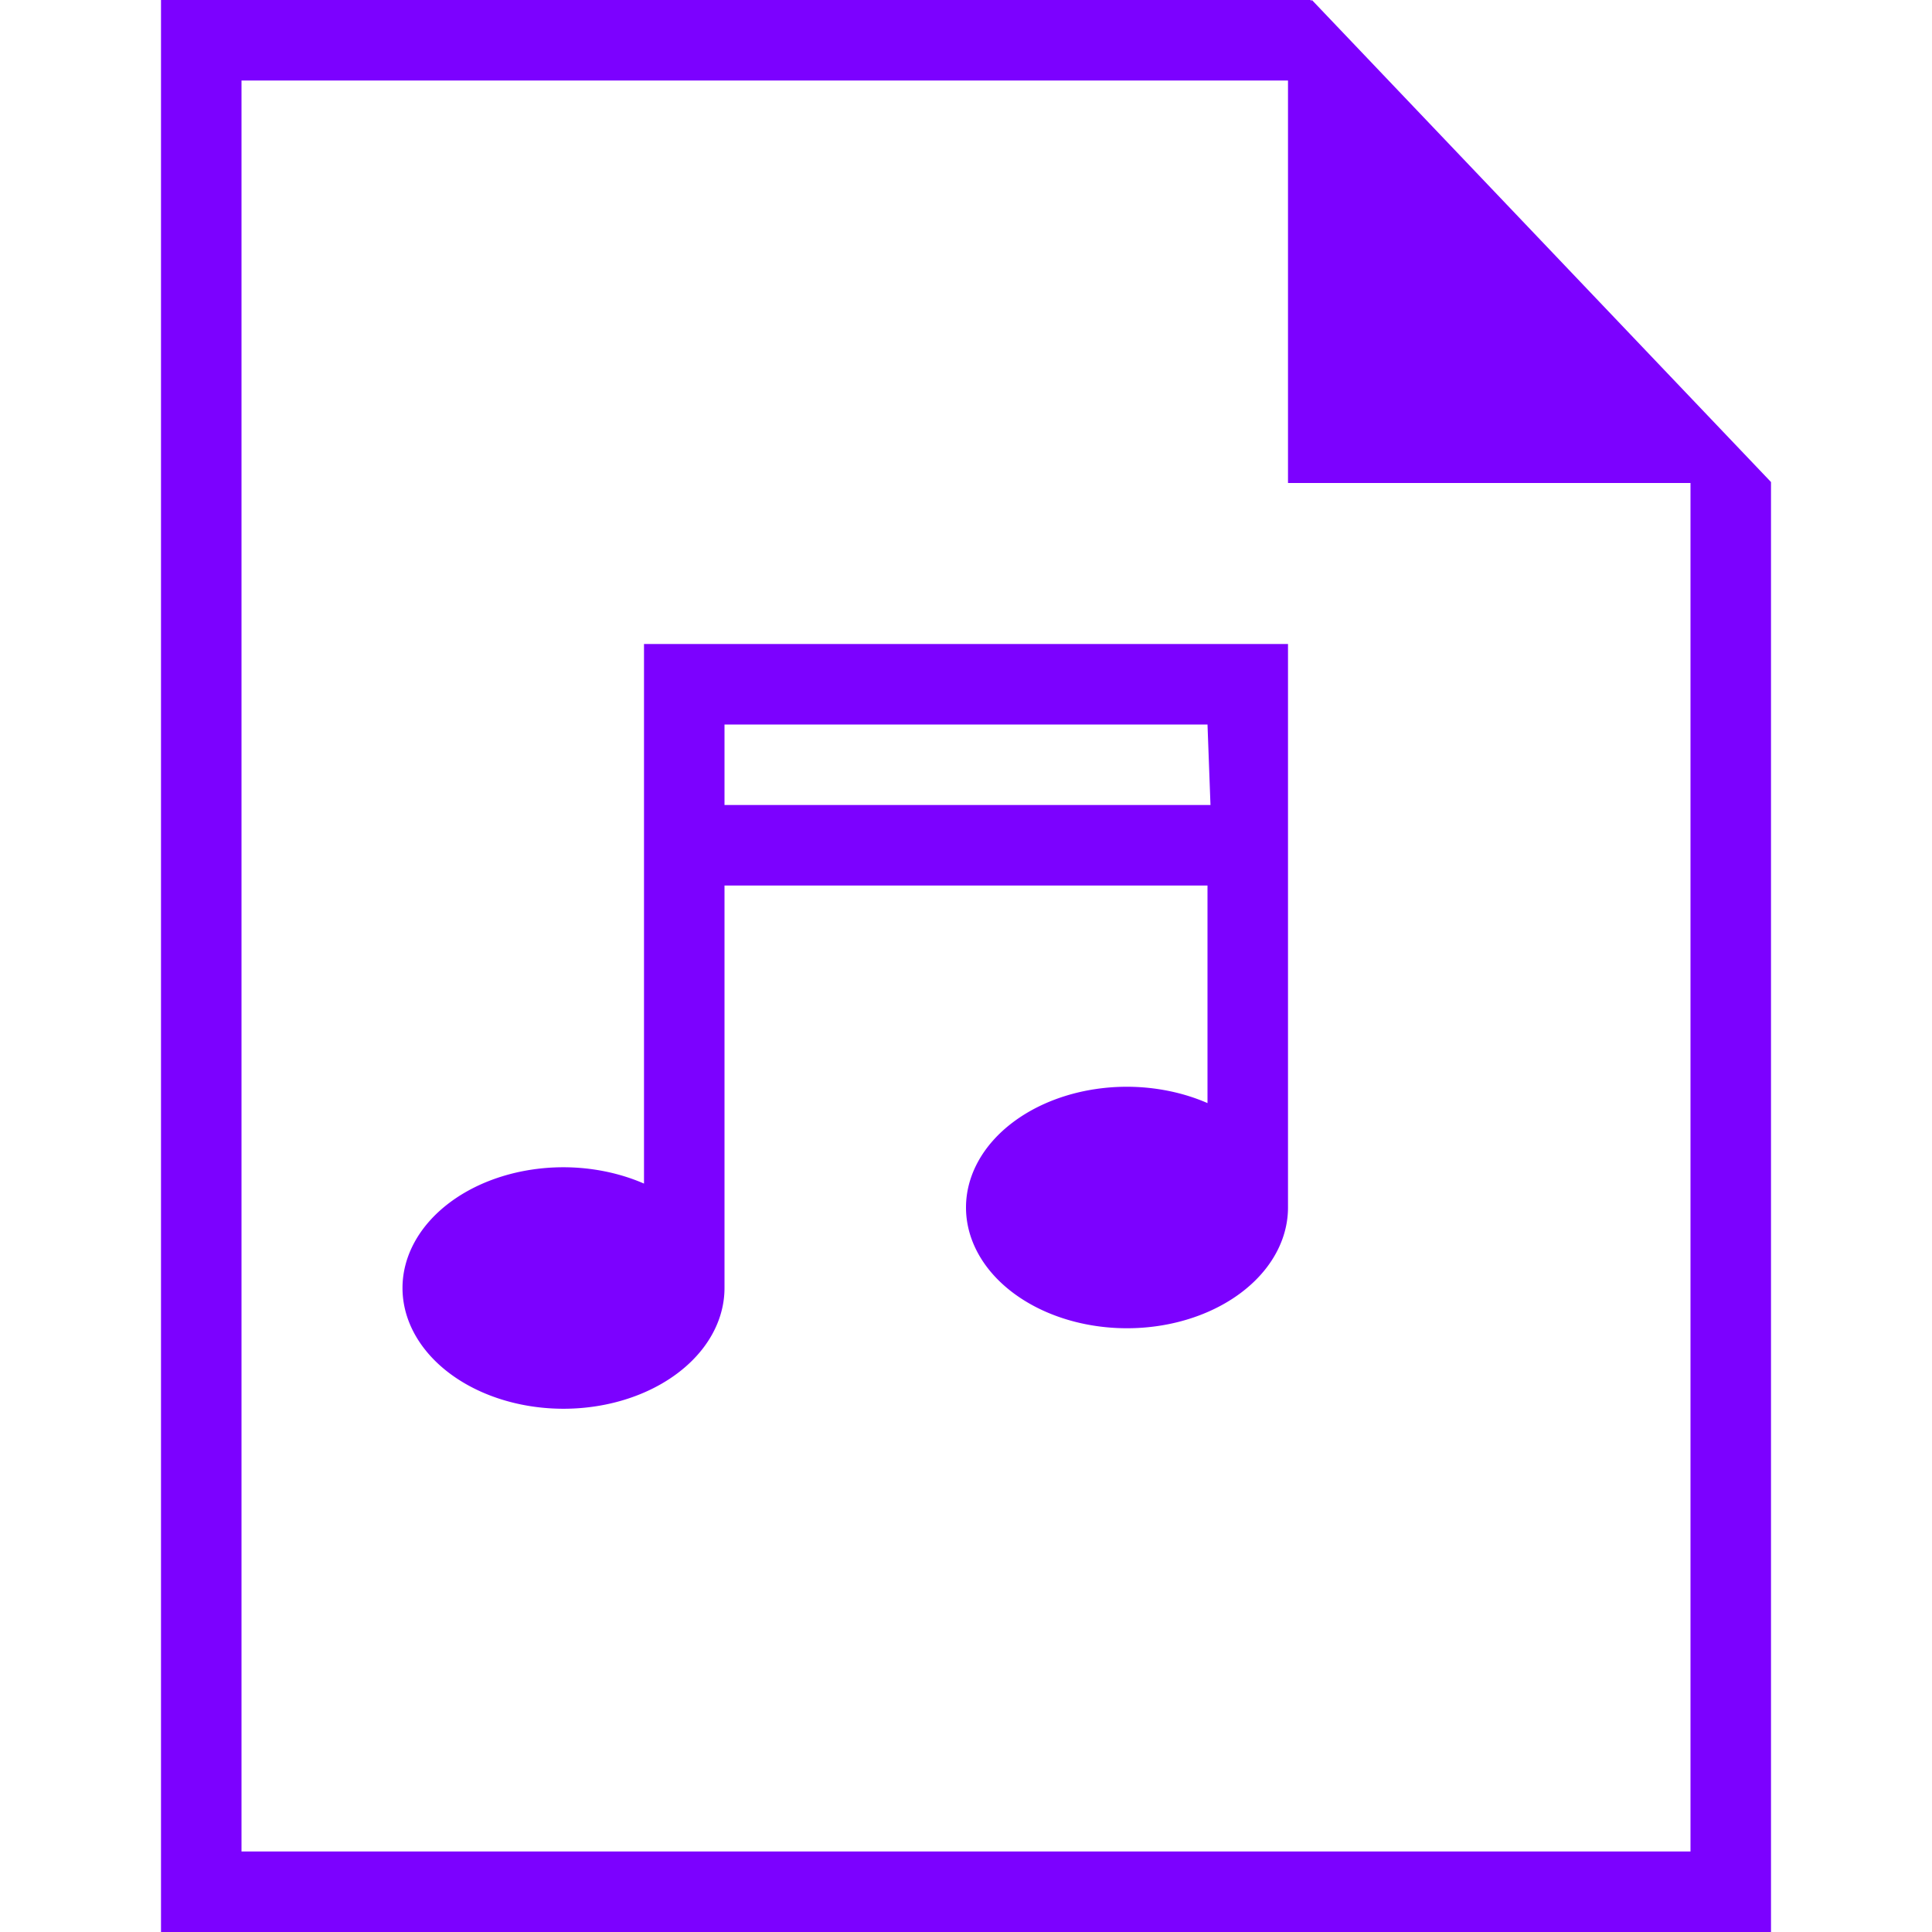 <svg xmlns="http://www.w3.org/2000/svg" width="24" height="24"><path fill="#7c01ff" d="M2 24V0h14.285v.015L16.297 0 22 5.988V24zm1-1h18V6h-5V1H3z"/><path fill="#7c01ff" d="M8 8v6.703a2 1.5 0 0 0-1-.203A2 1.5 0 0 0 5 16a2 1.5 0 0 0 2 1.5A2 1.5 0 0 0 9 16v-5h6v2.703a2 1.5 0 0 0-1-.203 2 1.5 0 0 0-2 1.5 2 1.5 0 0 0 2 1.5 2 1.5 0 0 0 2-1.5V8zm1 1h6l.037 1H9z"/></svg>
